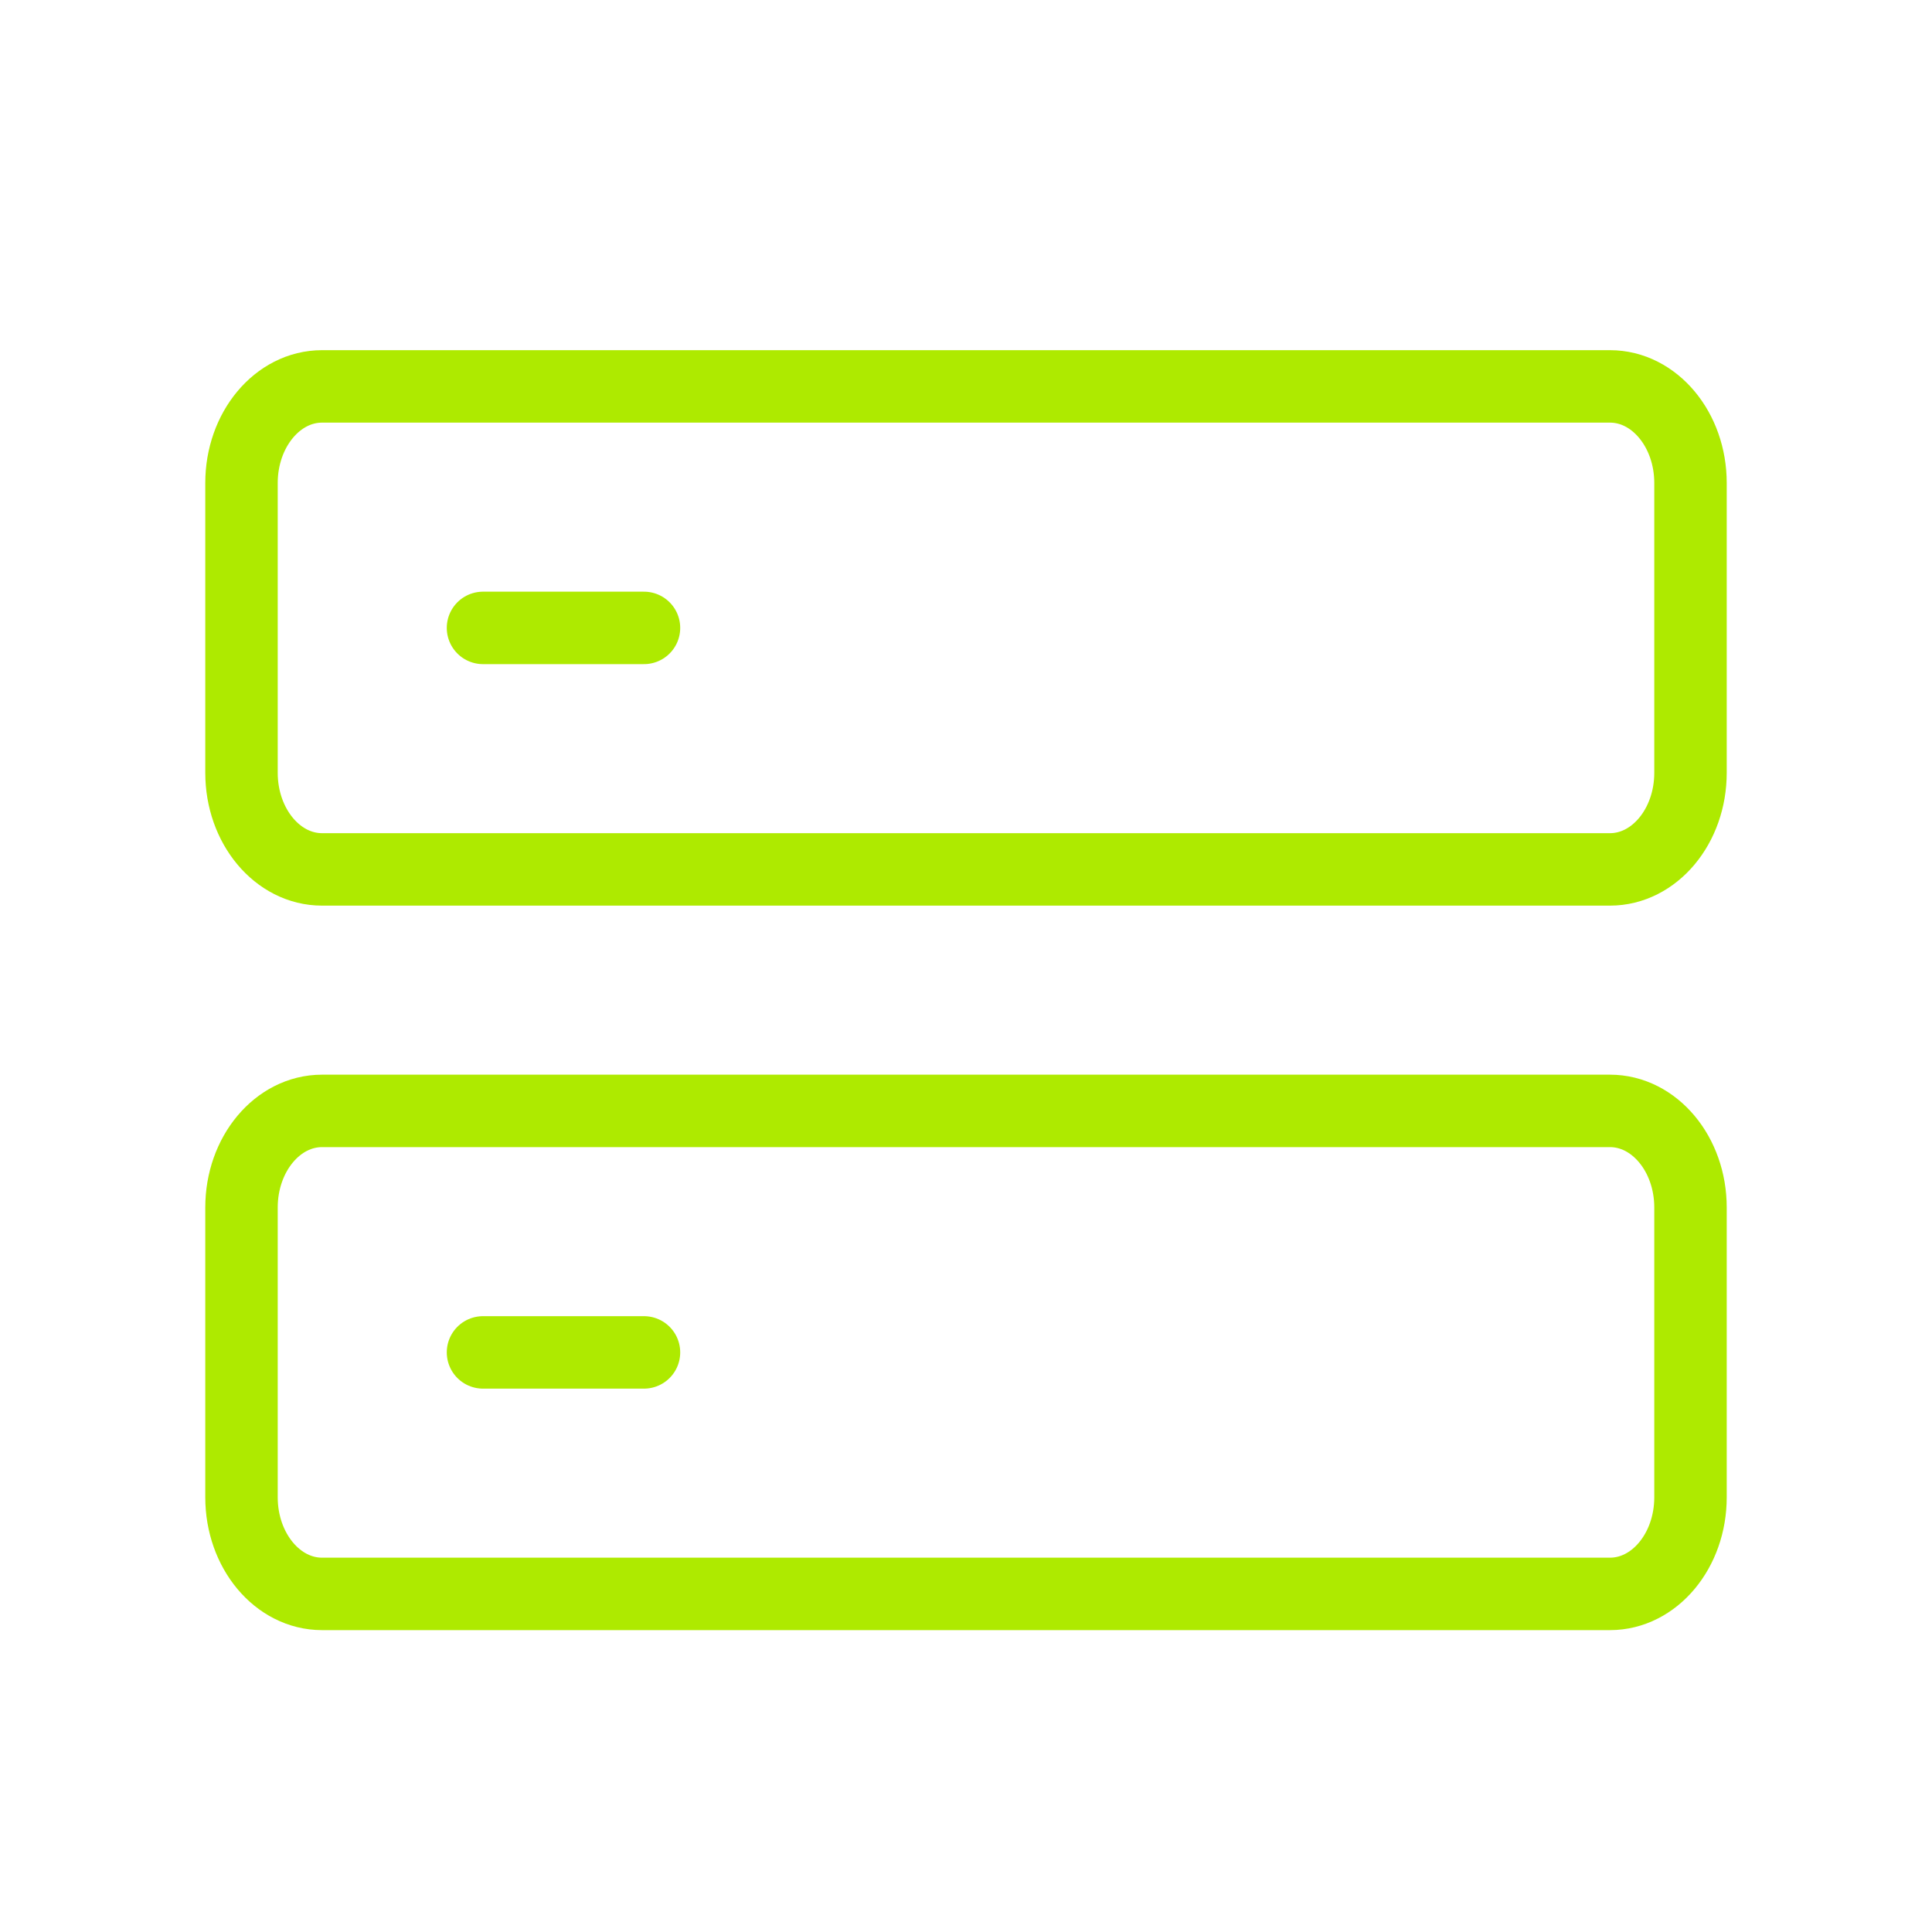<svg width="40" height="40" viewBox="0 0 40 40" fill="none" xmlns="http://www.w3.org/2000/svg">
<path d="M10 13H13.333M10 28H13.333M5 10C5 8.895 5.747 8 6.667 8H33.333C34.253 8 35 8.895 35 10V16C35 17.105 34.253 18 33.333 18H6.667C5.747 18 5 17.105 5 16V10ZM5 25C5 23.895 5.747 23 6.667 23H33.333C34.253 23 35 23.895 35 25V31C35 32.105 34.253 33 33.333 33H6.667C5.747 33 5 32.105 5 31V25Z" stroke="#AEEA00" stroke-width="1.5" stroke-linecap="round" stroke-linejoin="round"/>
</svg>
